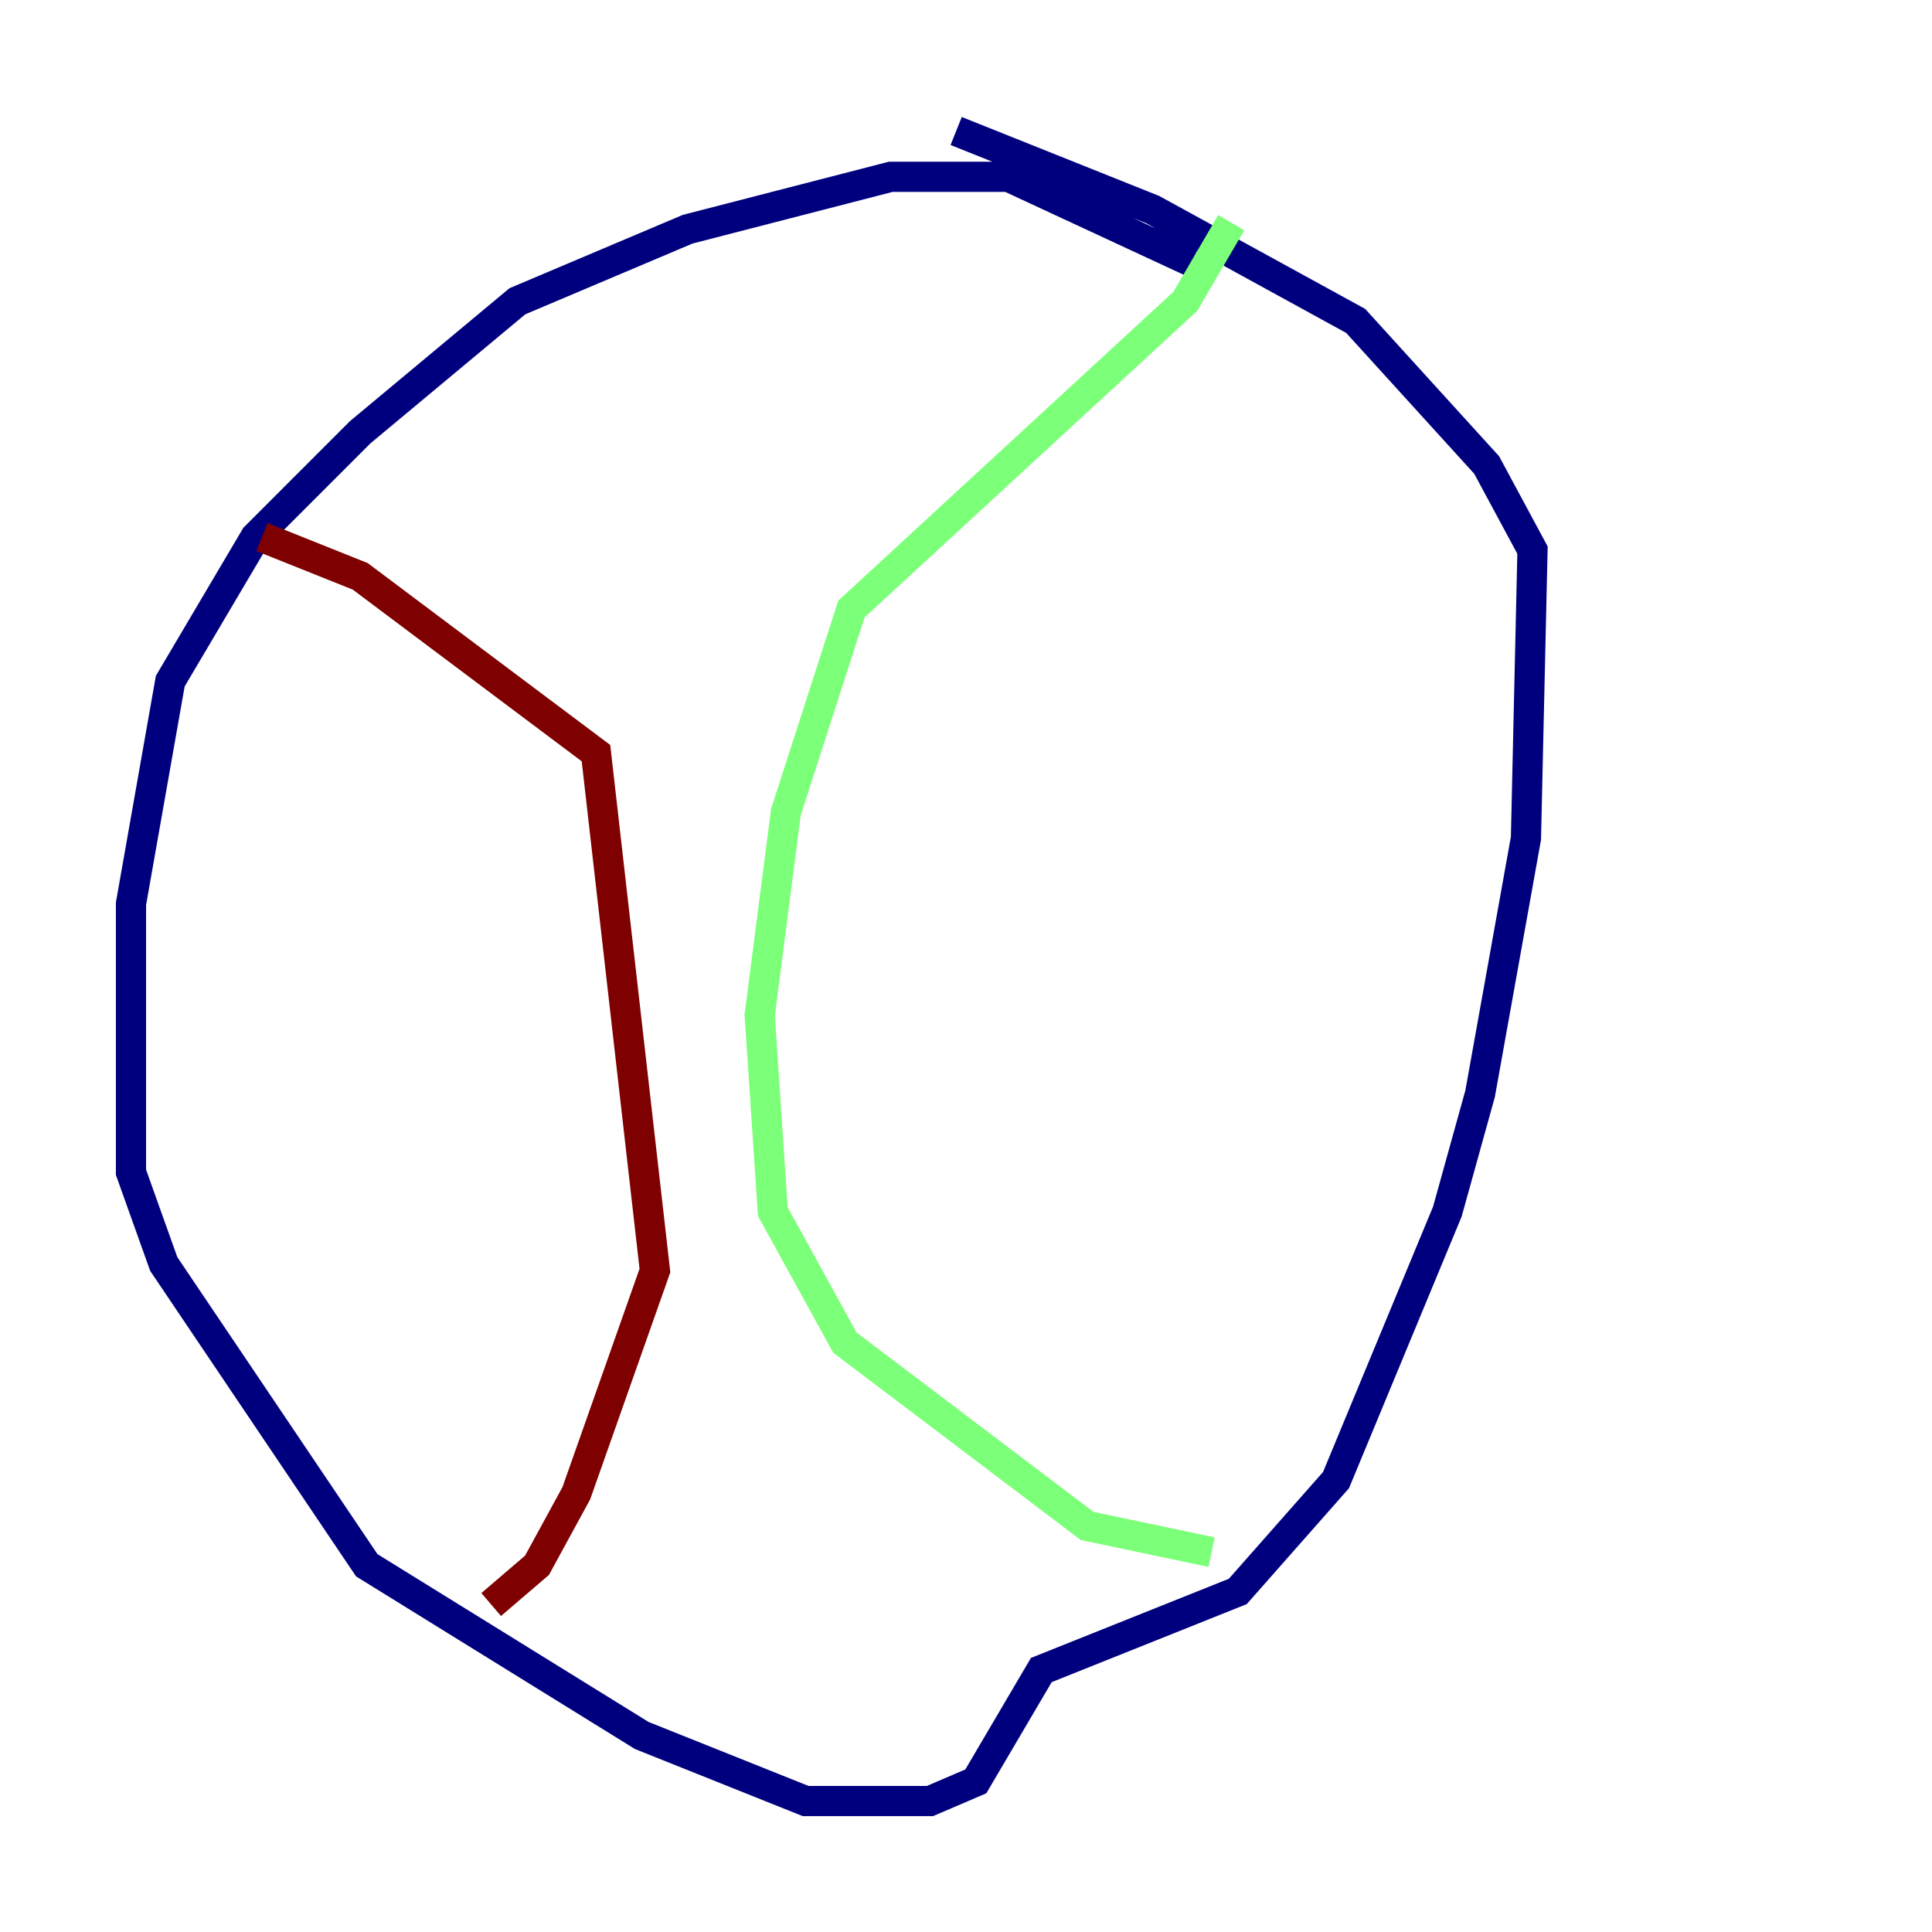 <?xml version="1.0" encoding="utf-8" ?>
<svg baseProfile="tiny" height="128" version="1.2" viewBox="0,0,128,128" width="128" xmlns="http://www.w3.org/2000/svg" xmlns:ev="http://www.w3.org/2001/xml-events" xmlns:xlink="http://www.w3.org/1999/xlink"><defs /><polyline fill="none" points="78.969,17.356 66.82,11.715 59.01,11.715 45.559,15.186 34.278,19.959 23.864,28.637 16.922,35.58 11.281,45.125 8.678,59.878 8.678,77.668 10.848,83.742 24.298,103.702 42.522,114.983 53.37,119.322 61.614,119.322 64.651,118.02 68.99,110.644 82.007,105.437 88.515,98.061 95.891,80.271 98.061,72.461 101.098,55.539 101.532,36.447 98.495,30.807 89.817,21.261 76.366,13.885 63.349,8.678" stroke="#00007f" stroke-width="2" /><polyline fill="none" points="81.573,14.752 78.536,19.959 56.407,40.352 52.068,53.803 50.332,67.254 51.2,80.271 55.973,88.949 72.027,101.098 80.271,102.834" stroke="#7cff79" stroke-width="2" /><polyline fill="none" points="17.356,35.58 23.864,38.183 39.485,49.898 43.39,84.176 38.183,98.929 35.58,103.702 32.542,106.305" stroke="#7f0000" stroke-width="2" /></svg>